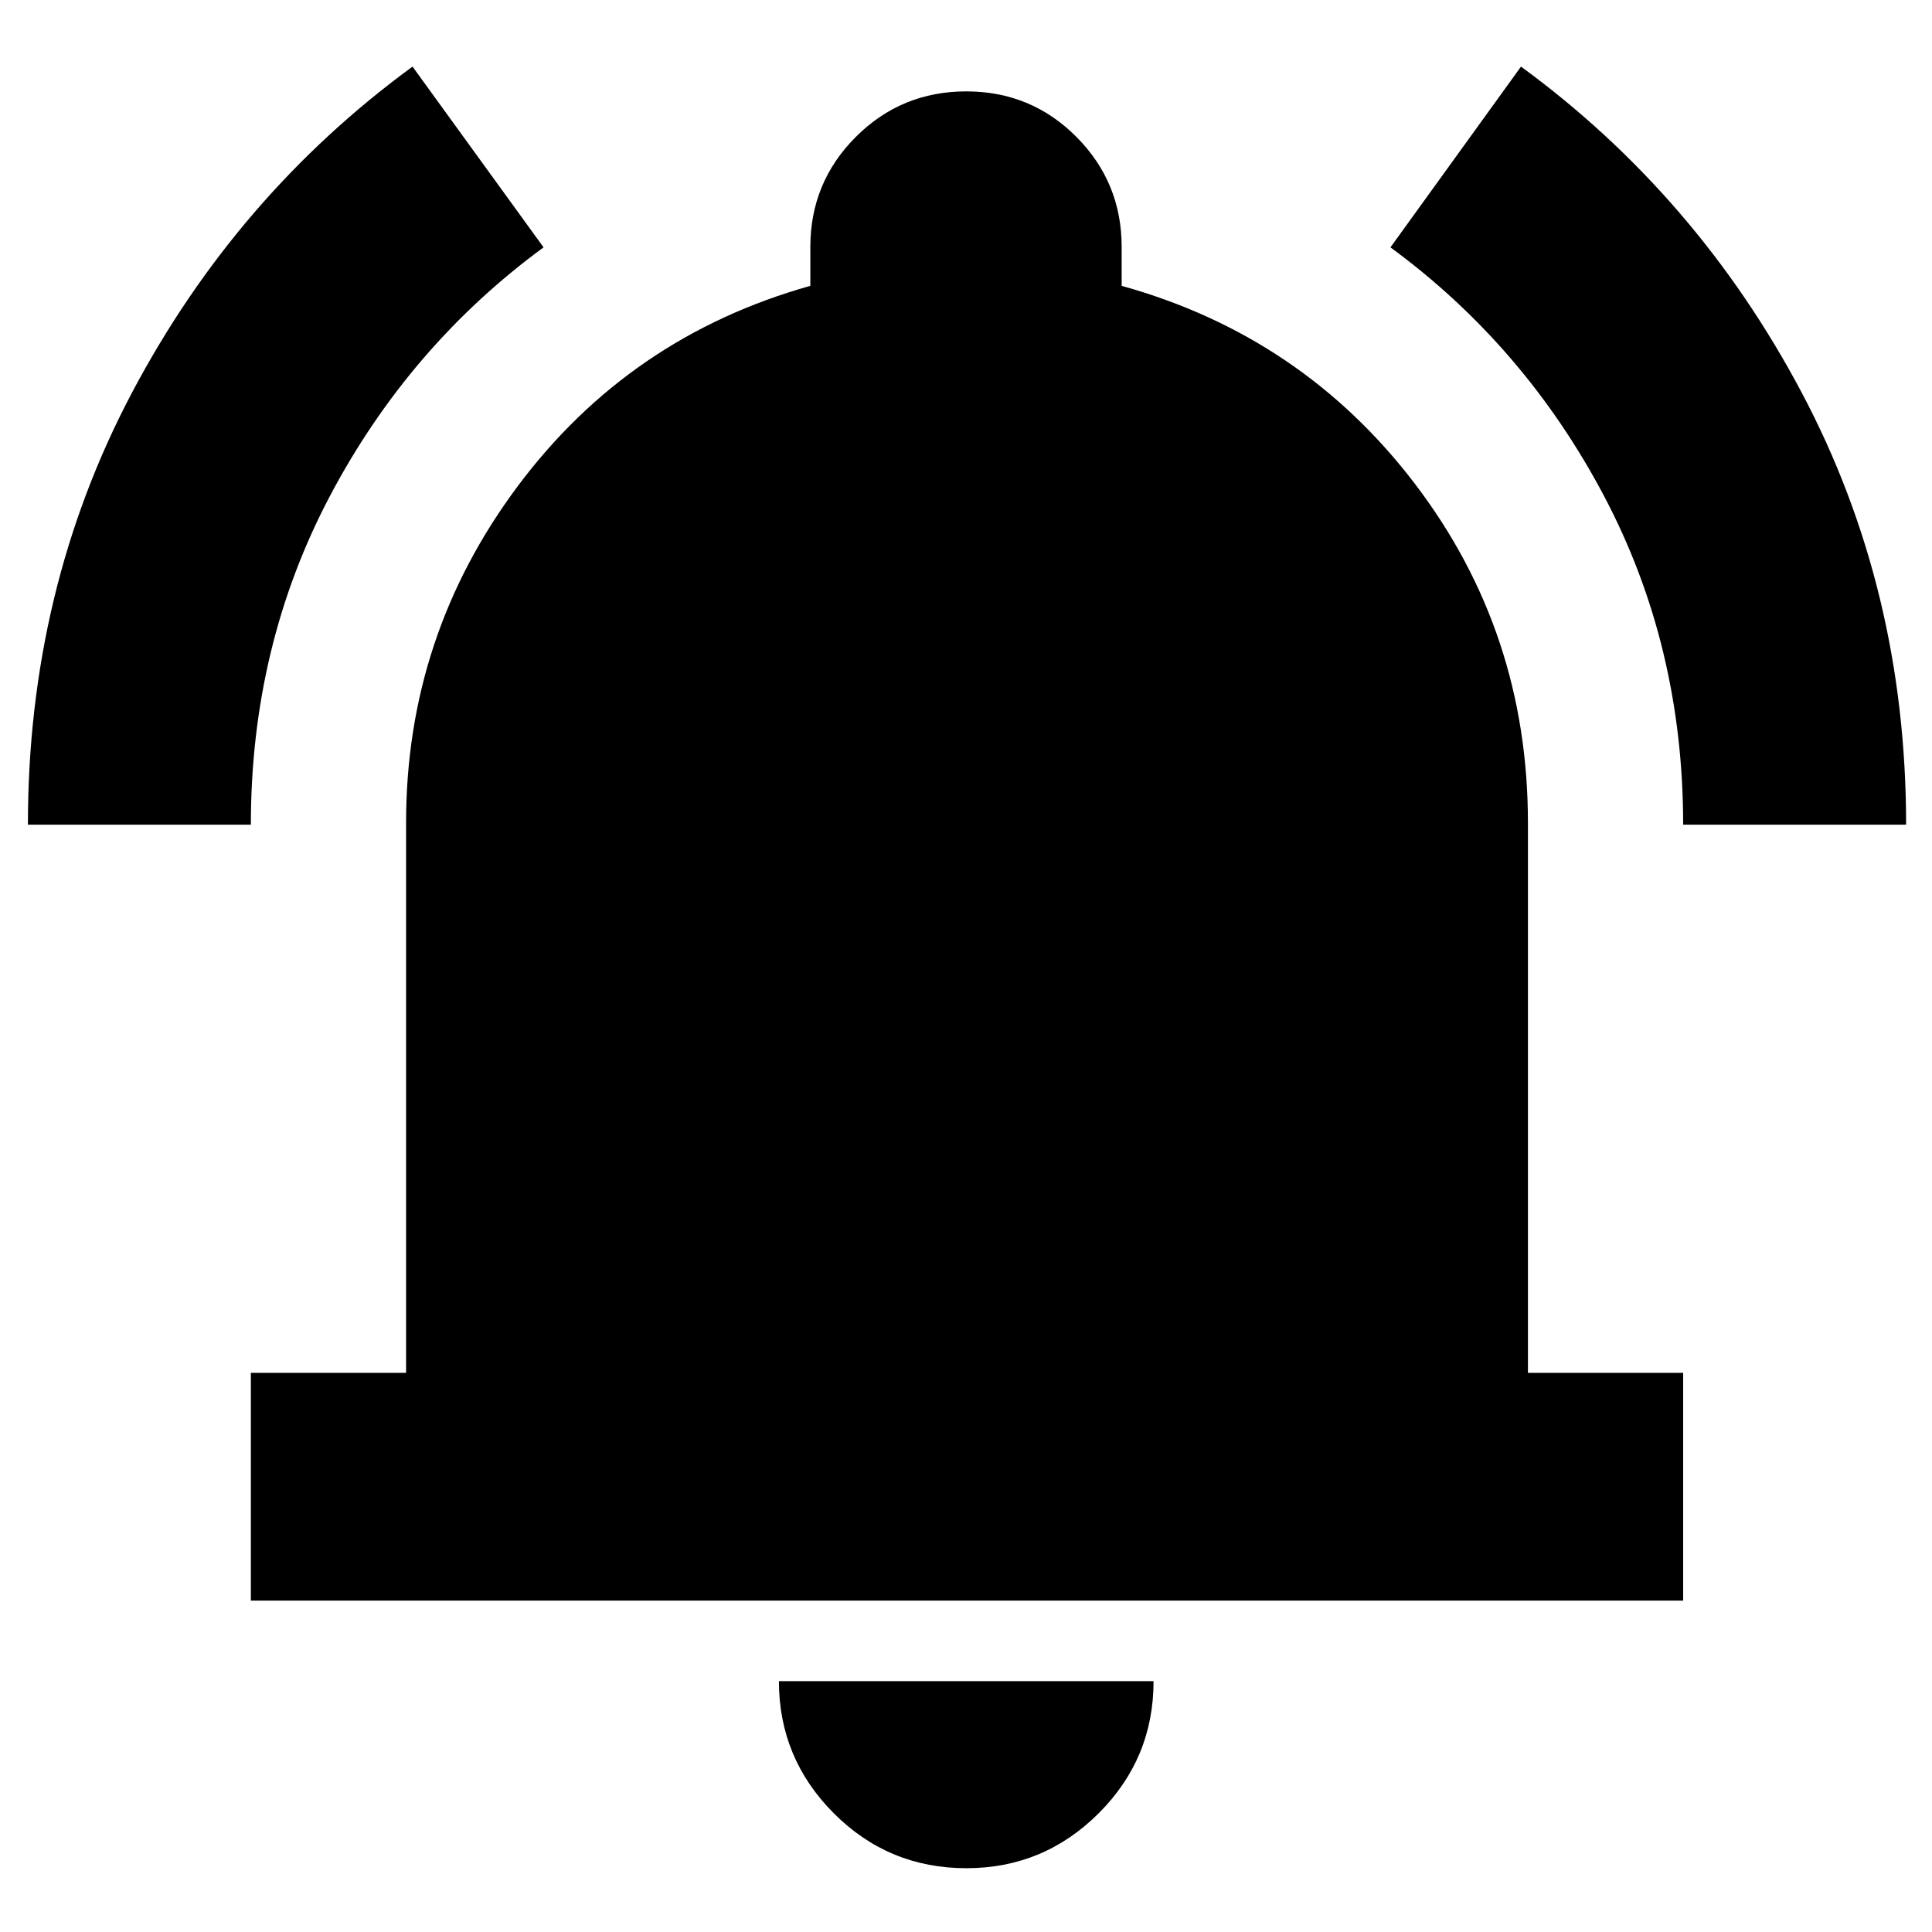 <svg xmlns="http://www.w3.org/2000/svg" height="24" viewBox="0 -960 960 960" width="24"><path d="M124.65-164.65v-113.18h77.13v-273.39q0-92.91 55.48-167.2 55.48-74.3 145.39-99.54v-19.28q0-32.17 22.63-54.76 22.62-22.59 54.84-22.59T534.84-892q22.51 22.59 22.51 54.76v19.28q89.91 25 145.89 98.6 55.98 73.59 55.98 168.14v273.39h77.13v113.18h-711.7ZM480.2-31.7q-38.67 0-65.91-27.31-27.25-27.32-27.25-65.64H573.2q0 38.48-27.33 65.72Q518.54-31.7 480.2-31.7ZM13.87-550.22q0-116.91 51.75-214.75 51.76-97.83 139.36-161.94l65.11 89.82q-66.67 48.92-106.06 123.38-39.38 74.47-39.38 163.49H13.87Zm822.48 0q0-88.95-39.38-163.45-39.39-74.49-106.06-123.42l64.87-89.82q87.61 64.13 139.48 162 51.87 97.87 51.87 214.69H836.35Z"/></svg>